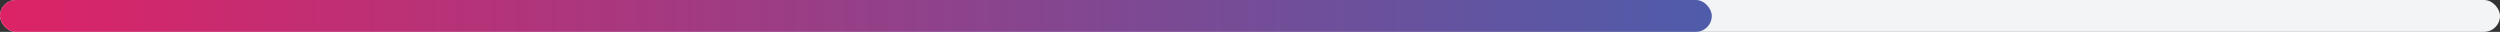 <svg width="314" height="4" viewBox="0 0 314 4" fill="none" xmlns="http://www.w3.org/2000/svg">
<rect x="0" y="0" width="314" height="4" fill="#333333" stroke="none"/>
<rect width="314" height="4" rx="2" fill="#F2F4F6"/>
<rect width="215" height="4" rx="2" fill="url(#paint0_linear_32550_5701)"/>
<defs>
<linearGradient id="paint0_linear_32550_5701" x1="-8.40719e-07" y1="2.036" x2="215" y2="2.036" gradientUnits="userSpaceOnUse">
<stop stop-color="#DC2366"/>
<stop offset="1" stop-color="#4F5CAA"/>
</linearGradient>
</defs>
</svg>
